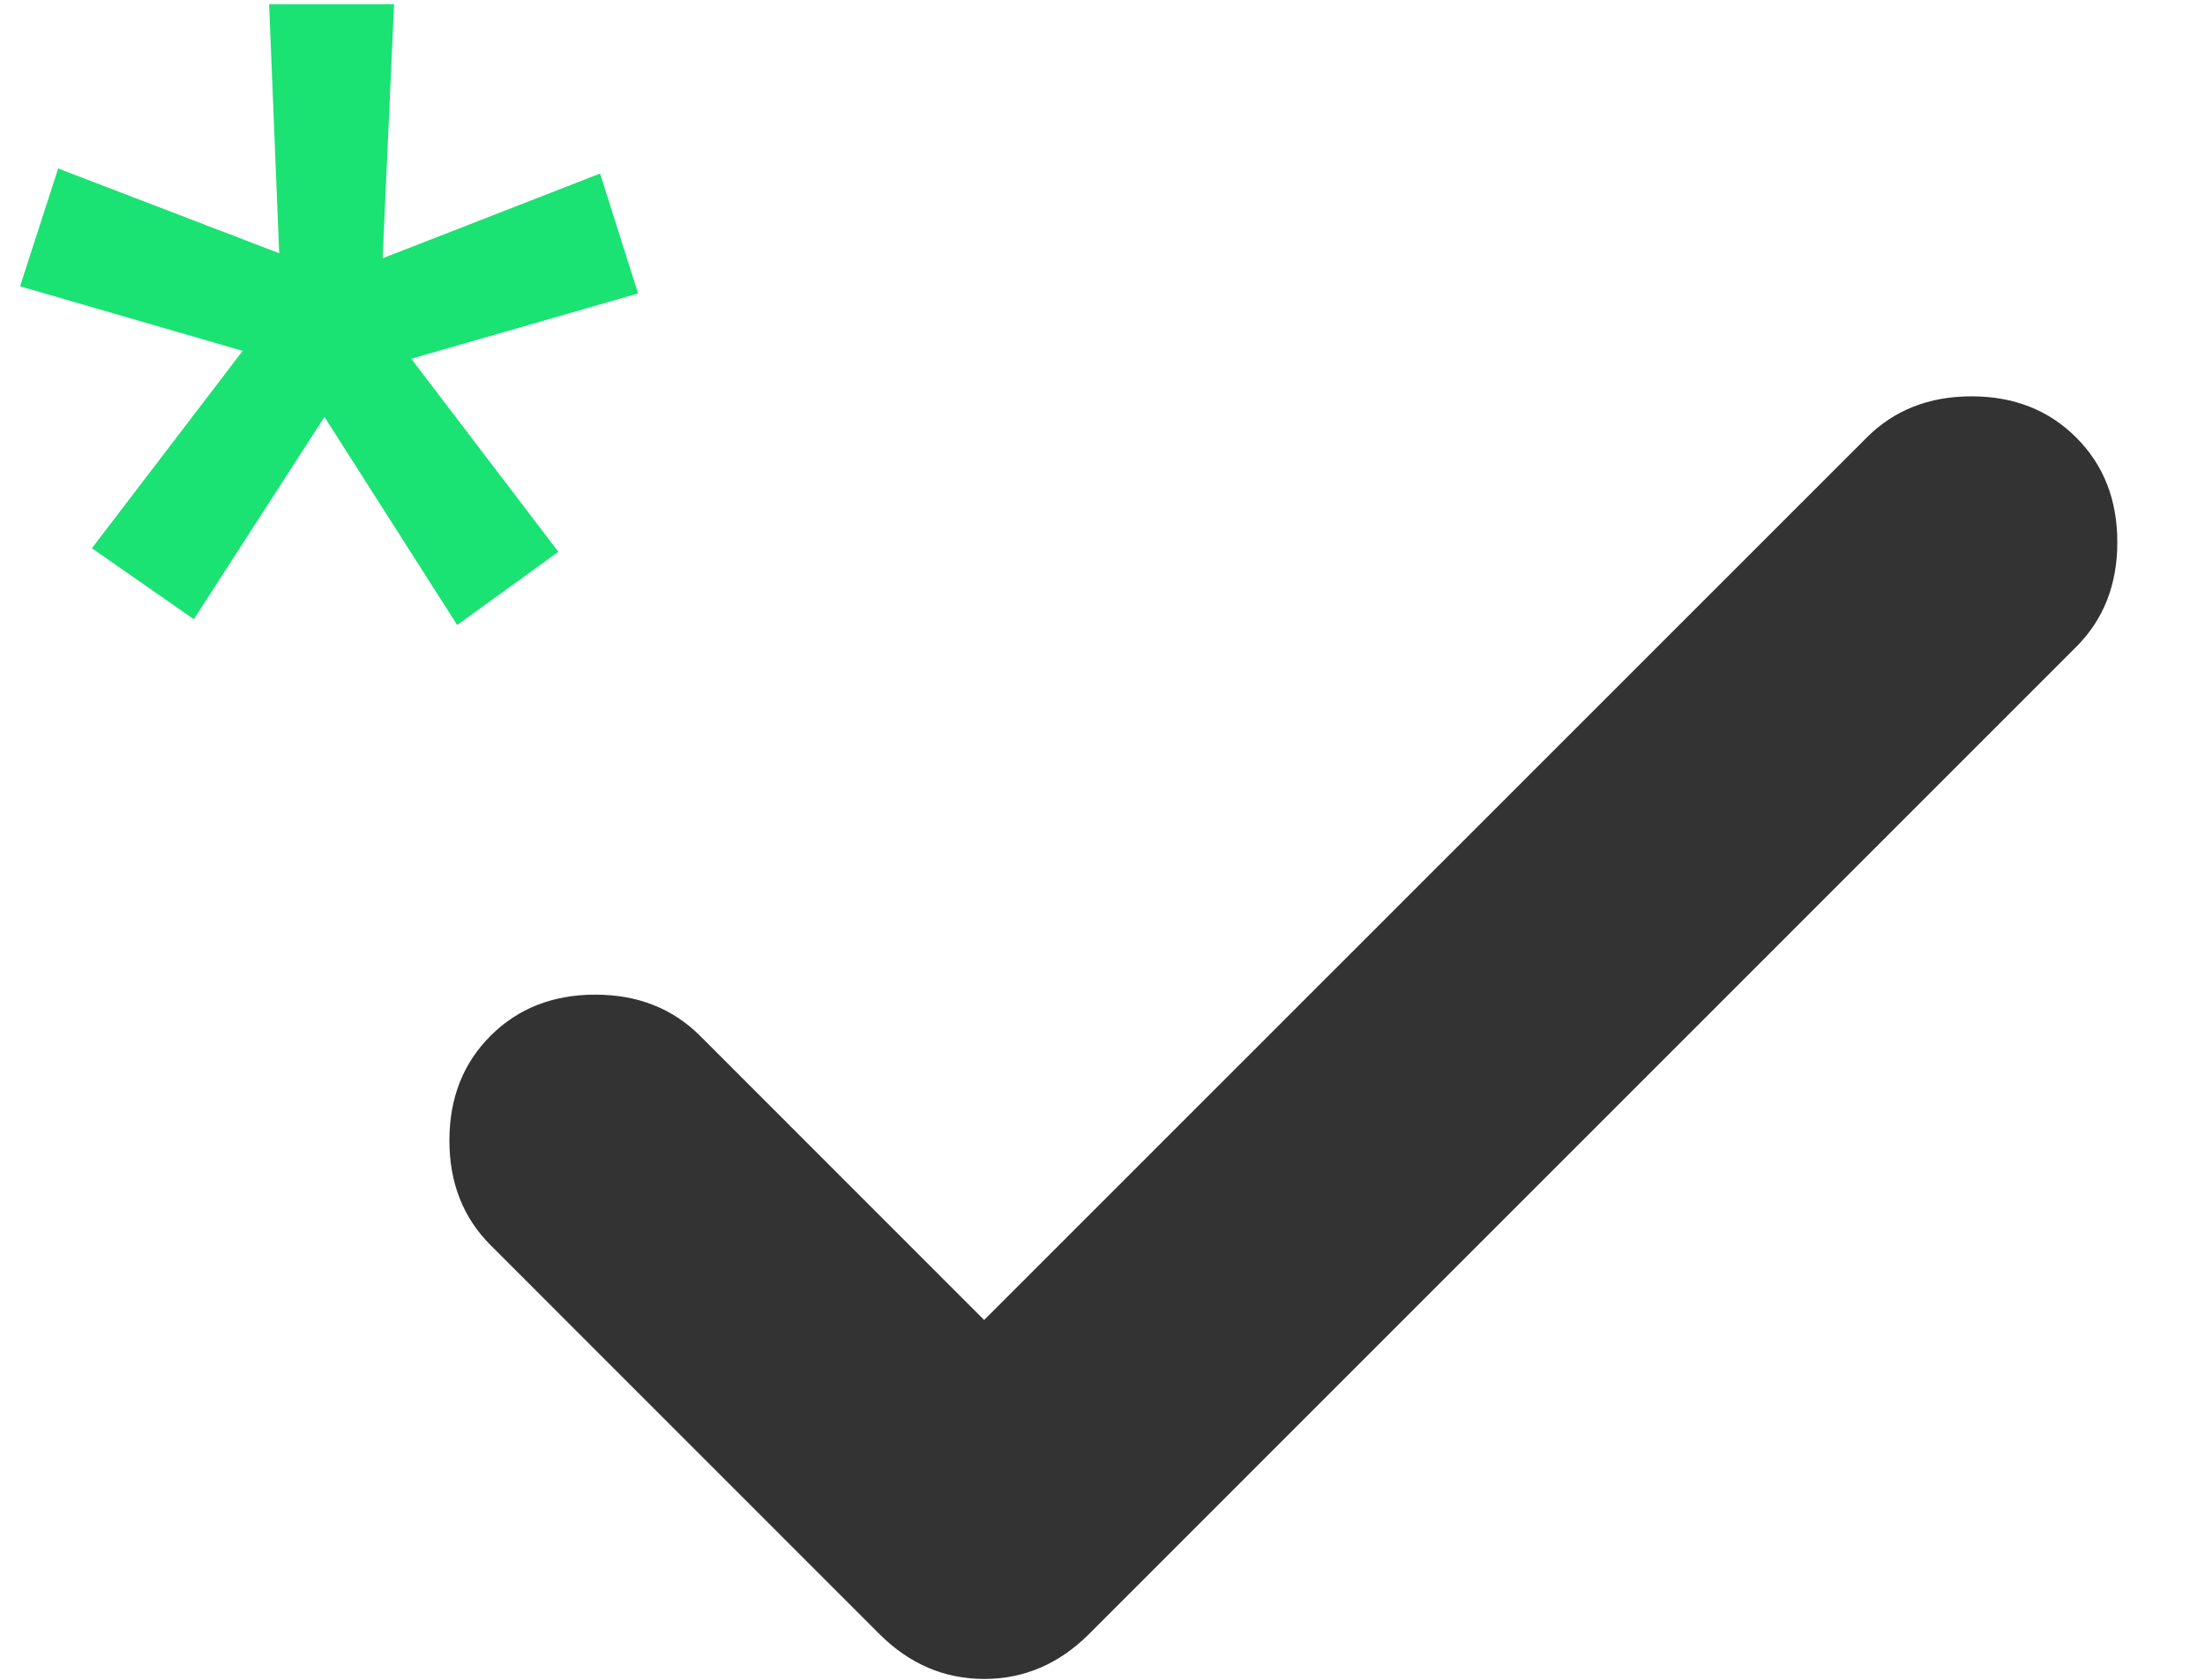 <svg width="21" height="16" viewBox="0 0 21 16" fill="none" xmlns="http://www.w3.org/2000/svg">
<path d="M9.373 12.573L17.779 4.167C18.04 3.906 18.373 3.775 18.776 3.775C19.18 3.775 19.512 3.906 19.773 4.167C20.035 4.428 20.165 4.761 20.165 5.164C20.165 5.568 20.035 5.9 19.773 6.162L10.371 15.565C10.086 15.849 9.753 15.992 9.373 15.992C8.994 15.992 8.661 15.849 8.376 15.565L4.672 11.86C4.411 11.599 4.28 11.267 4.28 10.863C4.28 10.459 4.411 10.127 4.672 9.866C4.933 9.605 5.266 9.474 5.669 9.474C6.073 9.474 6.405 9.605 6.667 9.866L9.373 12.573Z" fill="#333333"/>
<path d="M0.875 5.222L2.311 3.342L0.191 2.727L0.554 1.605L2.659 2.412L2.563 0.04H3.753L3.644 2.46L5.715 1.653L6.077 2.795L3.917 3.417L5.318 5.256L4.354 5.953L3.09 3.971L1.846 5.898L0.875 5.222Z" fill="#1AE273"/>
</svg>
